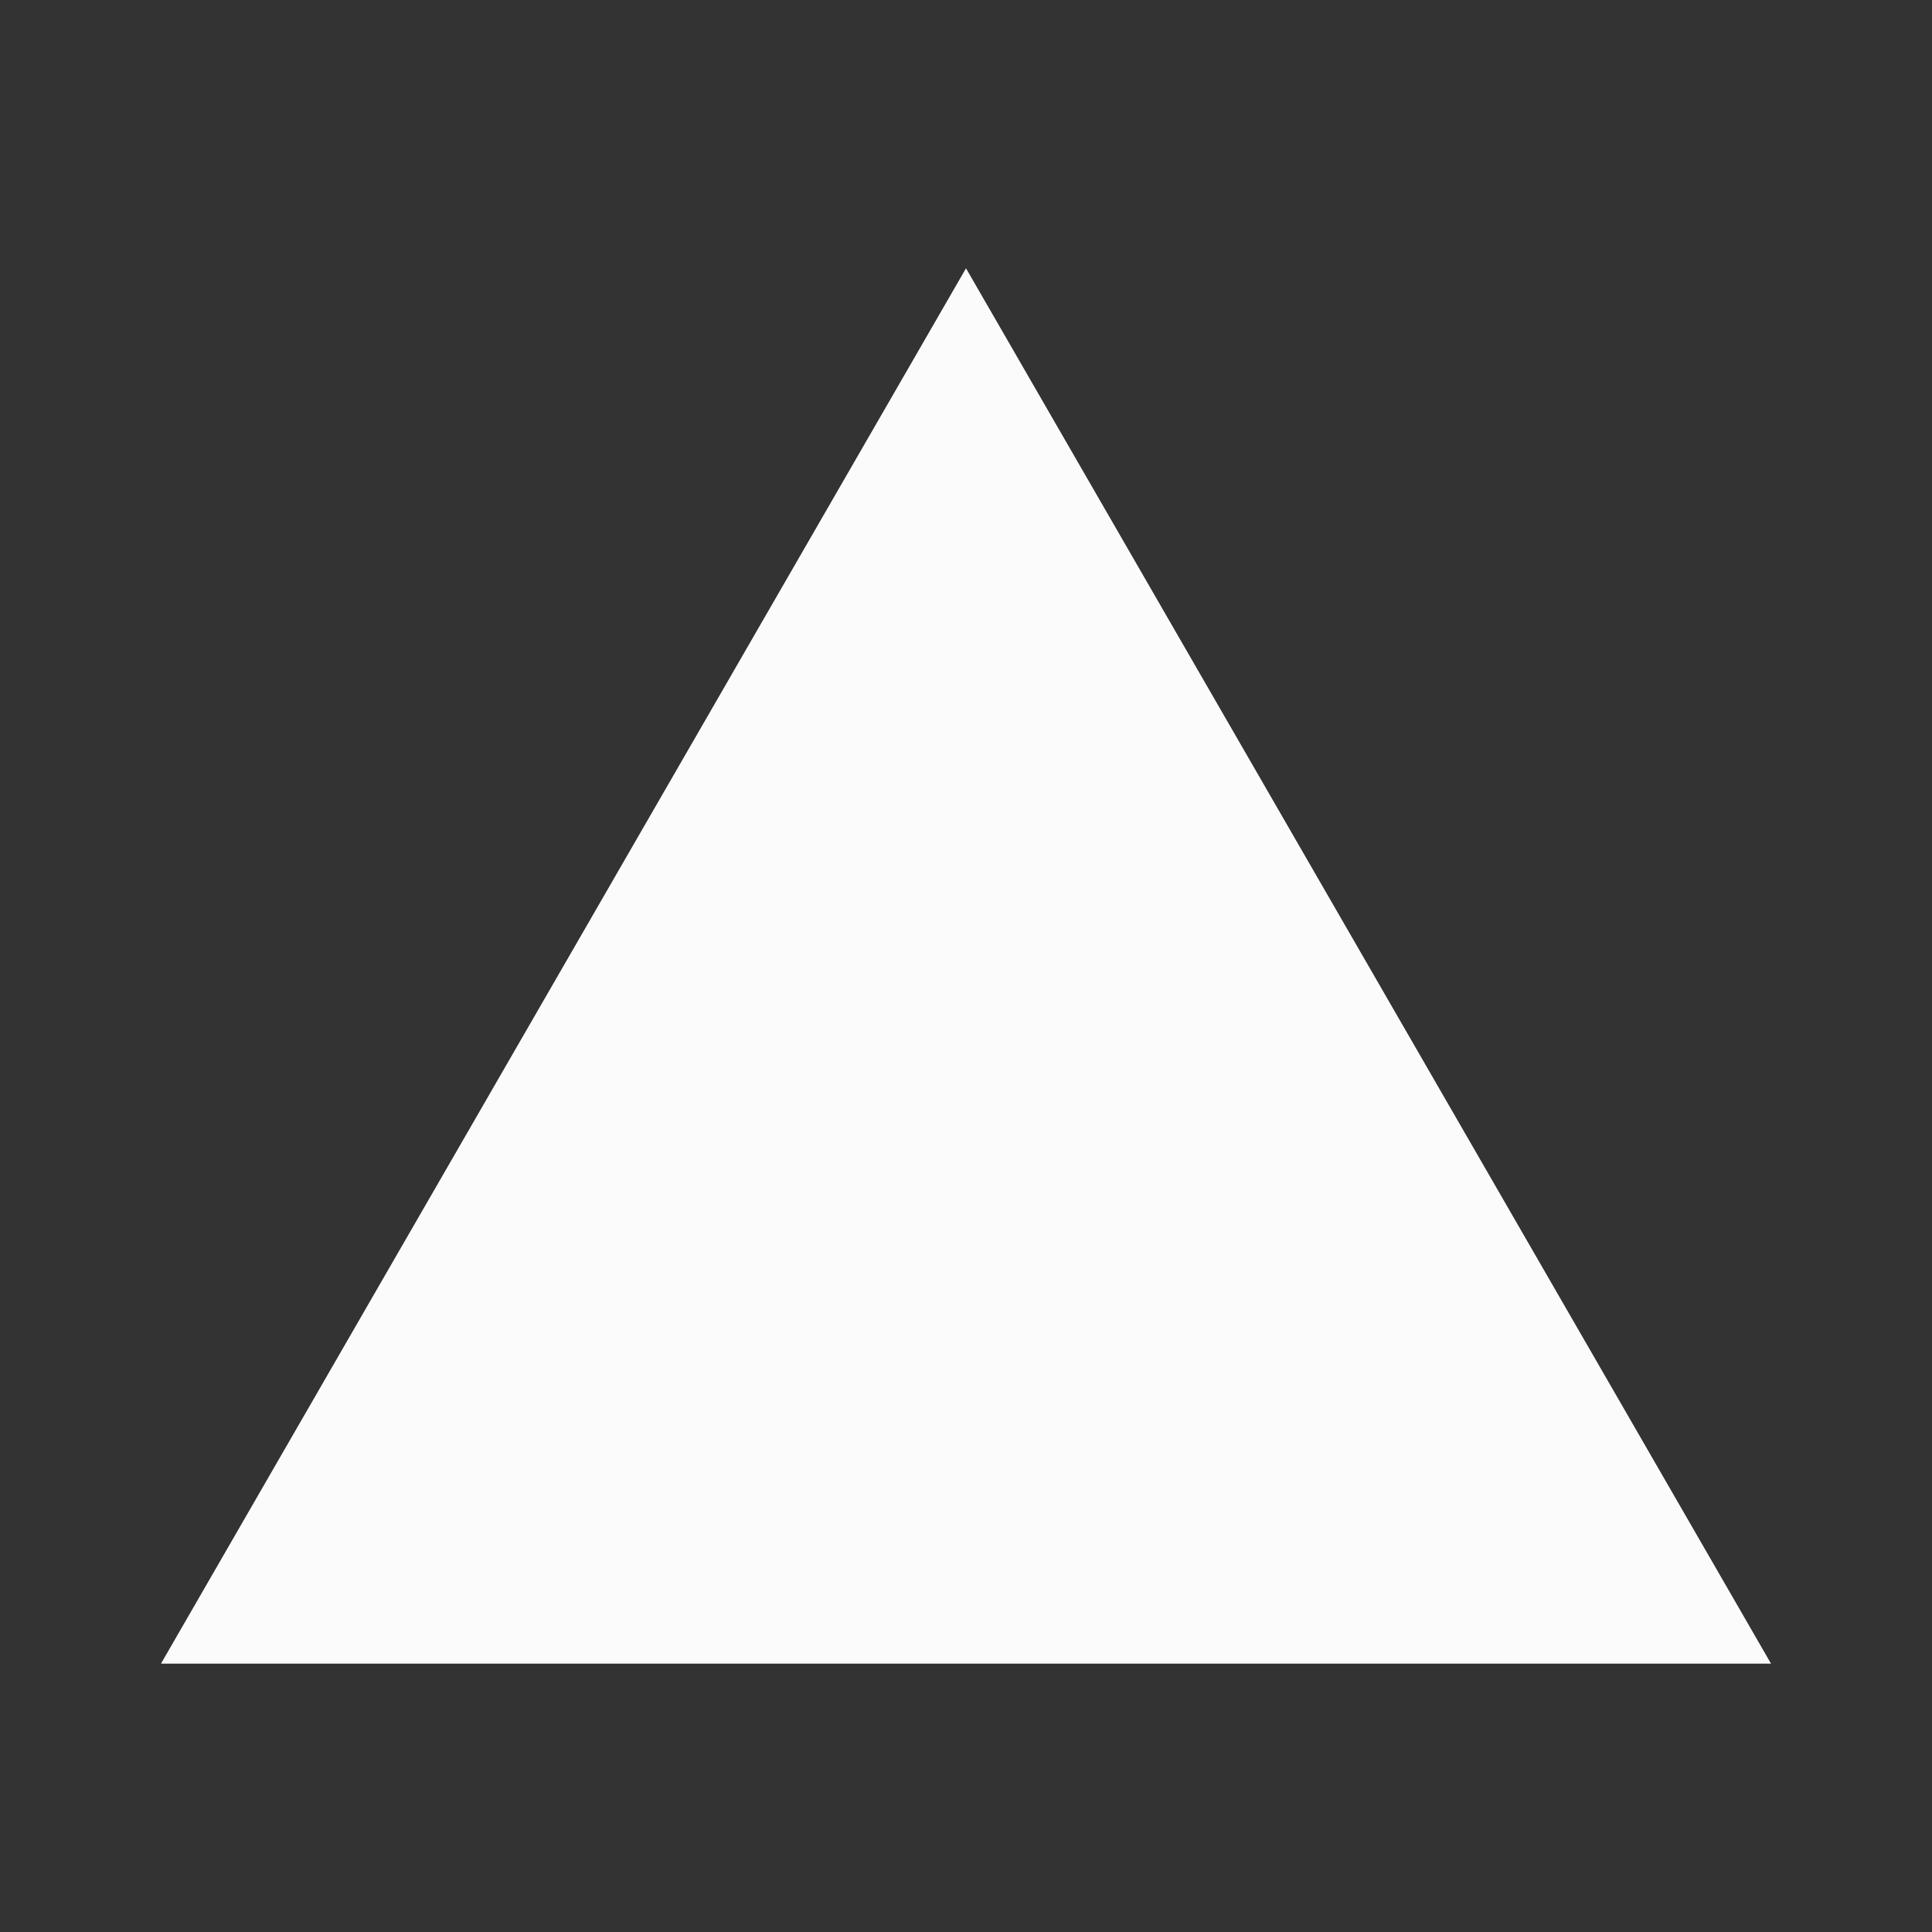 <svg xmlns="http://www.w3.org/2000/svg" width="36" height="36" viewBox="0 0 24 24"><rect x="0" y="0" width="24" height="24" fill="#333333" stroke="none"/><path fill="#fbfbfb" fill-rule="evenodd" d="m12 3.333l10 17.333H2z" clip-rule="evenodd"/></svg>